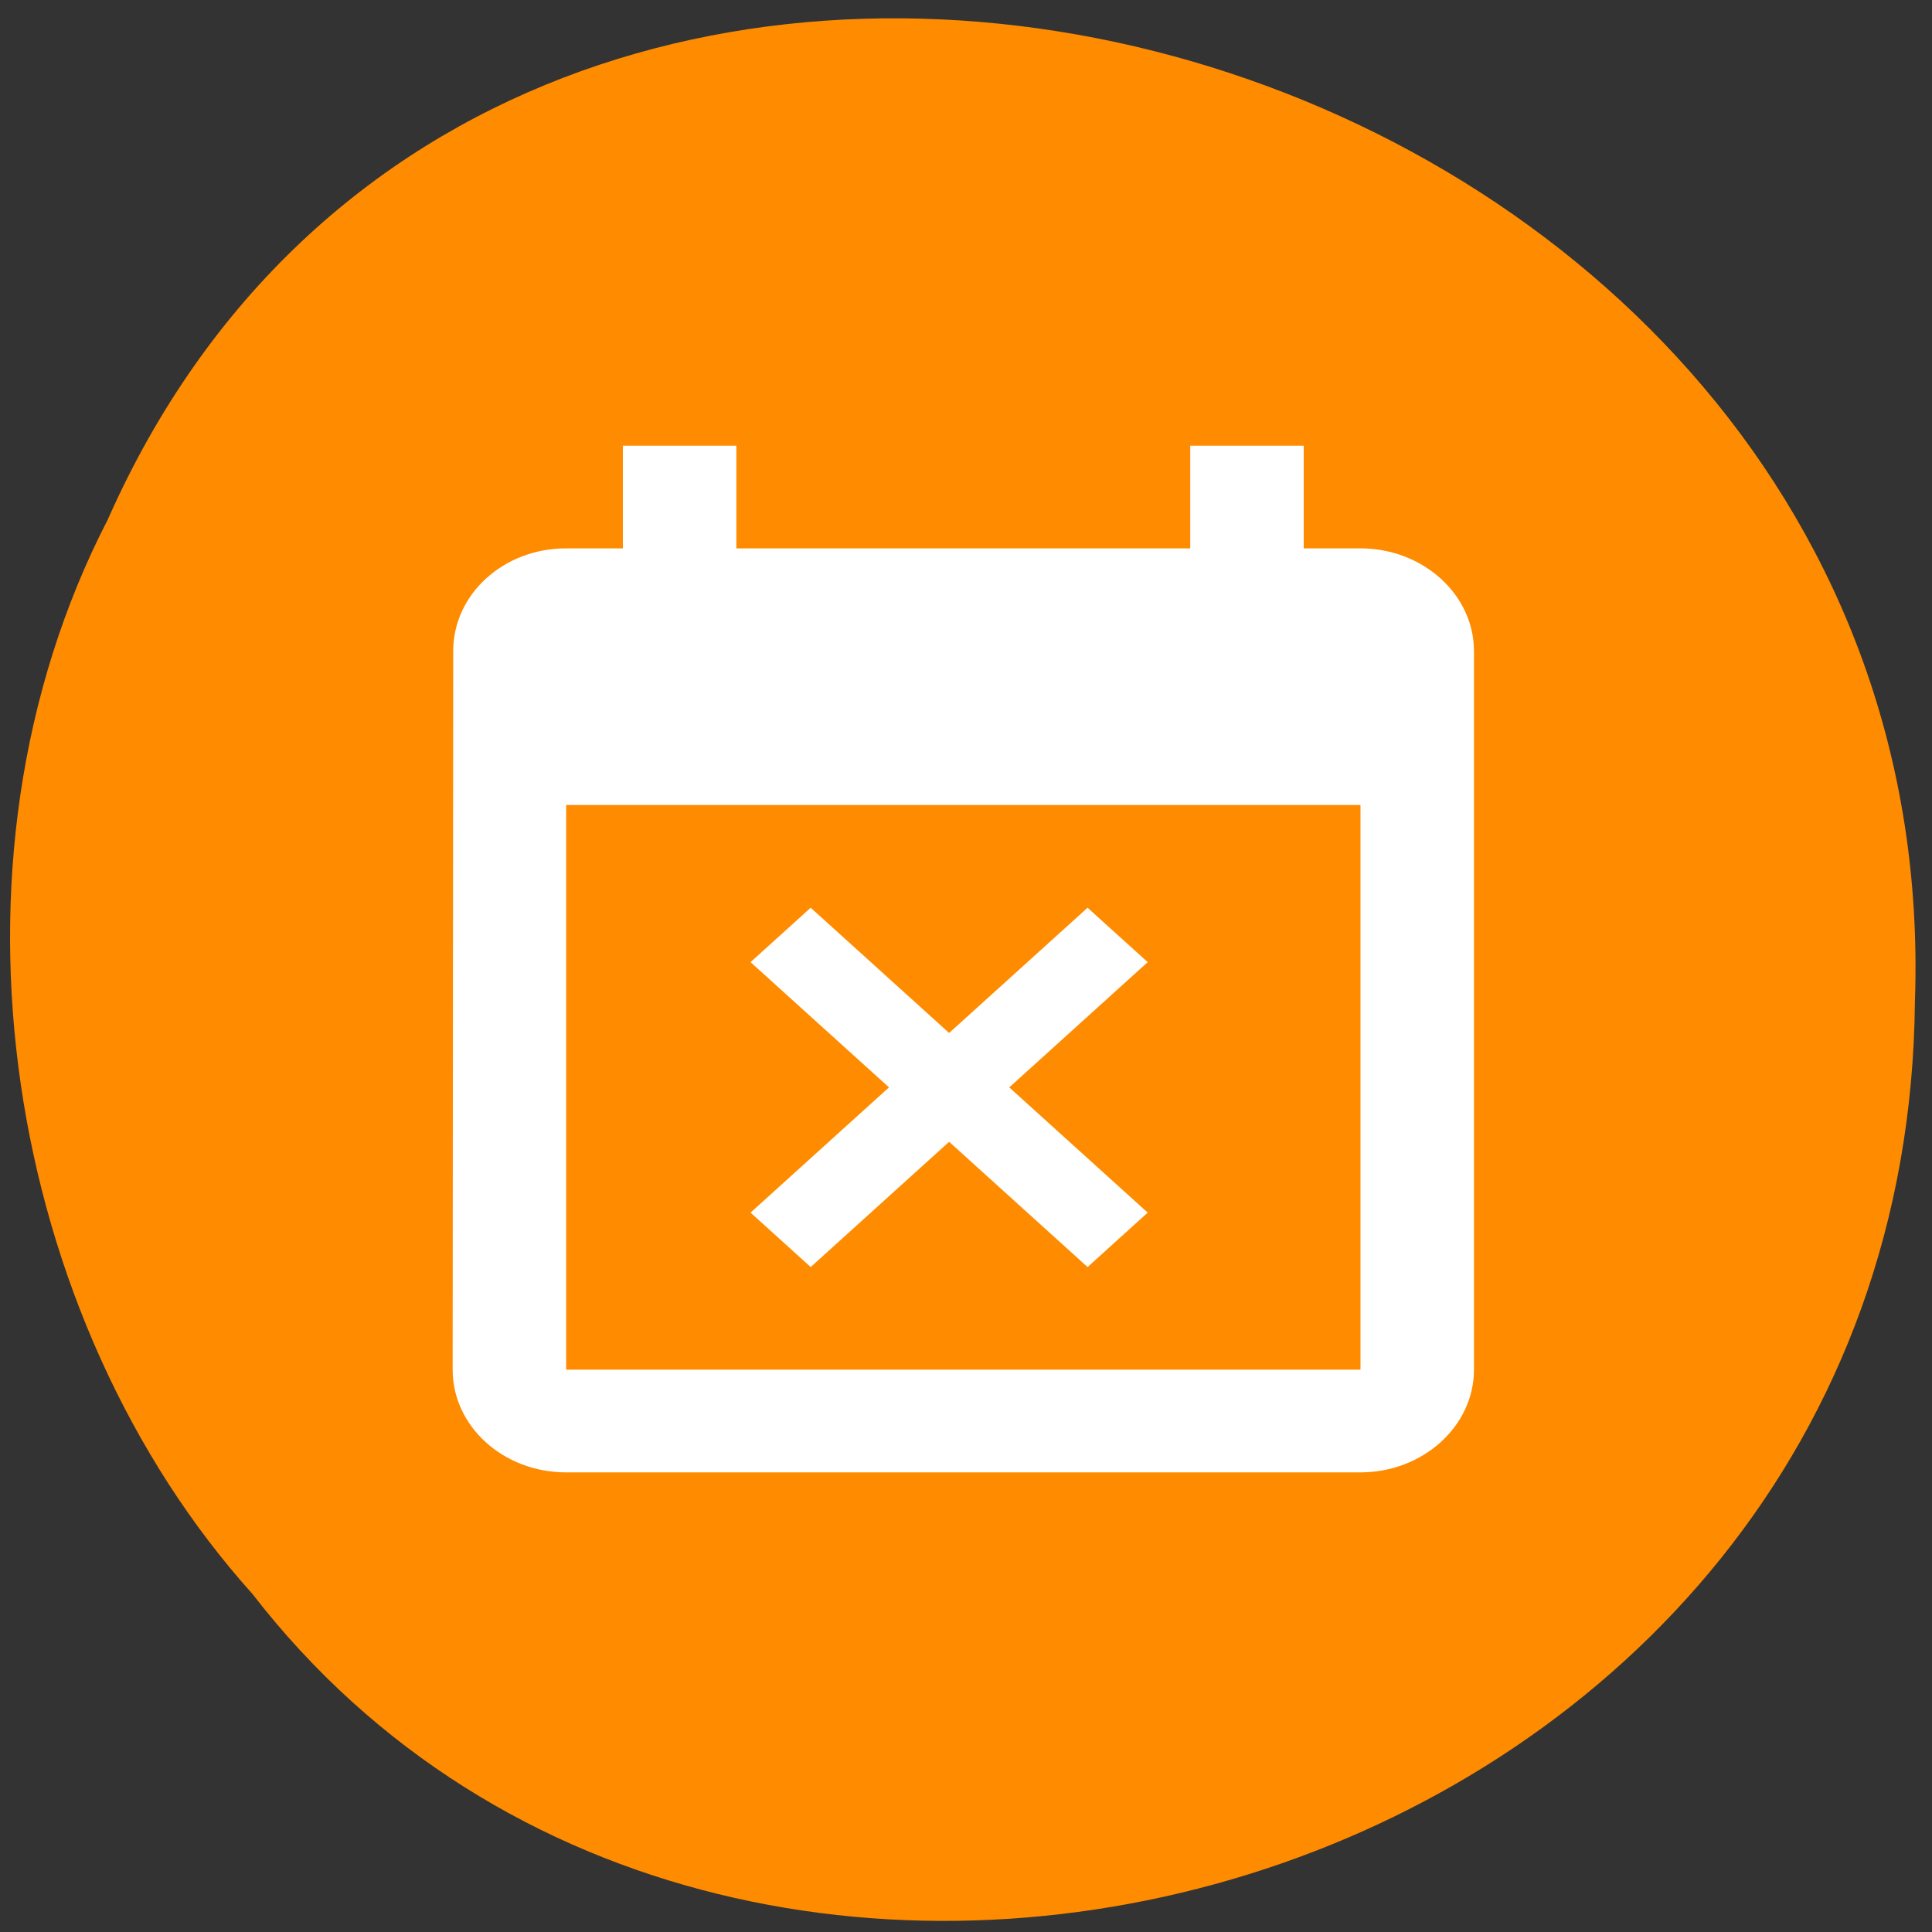 <svg xmlns="http://www.w3.org/2000/svg" viewBox="0 0 256 256"><rect x="0" y="0" width="256" height="256" fill="#333333" stroke="none"/><g fill="#ff8c00" color="#000"><path d="m -461.56 1509.46 c -102.66 -72.48 -252.13 71.24 -188.42 177.65 55.11 98.31 215.88 55.803 236.4 -48.33 13.01 -47.39 -5.347 -103.13 -47.986 -129.32 z" transform="matrix(-0.838 0.518 0.459 0.909 -1065.33 -1064.21)" fill-opacity="0.996"/></g><path d="m 180.27 181.49 h -105.25 v -74.82 h 105.25 m 0 -34.01 h -7.518 v -13.604 h -15.04 v 13.604 h -60.14 v -13.604 h -15.04 v 13.604 h -7.518 c -8.345 0 -14.961 6.122 -14.961 13.604 l -0.075 95.23 c 0 7.482 6.691 13.604 15.04 13.604 h 105.25 c 8.27 0 15.04 -6.122 15.04 -13.604 v -95.23 c 0 -7.482 -6.766 -13.604 -15.04 -13.604 z m -72.85 95.23 l 18.344 -16.596 l 18.344 16.596 l 7.969 -7.21 l -18.344 -16.596 l 18.344 -16.596 l -7.969 -7.21 l -18.344 16.596 l -18.344 -16.596 l -7.969 7.21 l 18.344 16.596 l -18.344 16.596 l 7.969 7.21 z" fill="#fff" stroke-linejoin="round"/></svg>